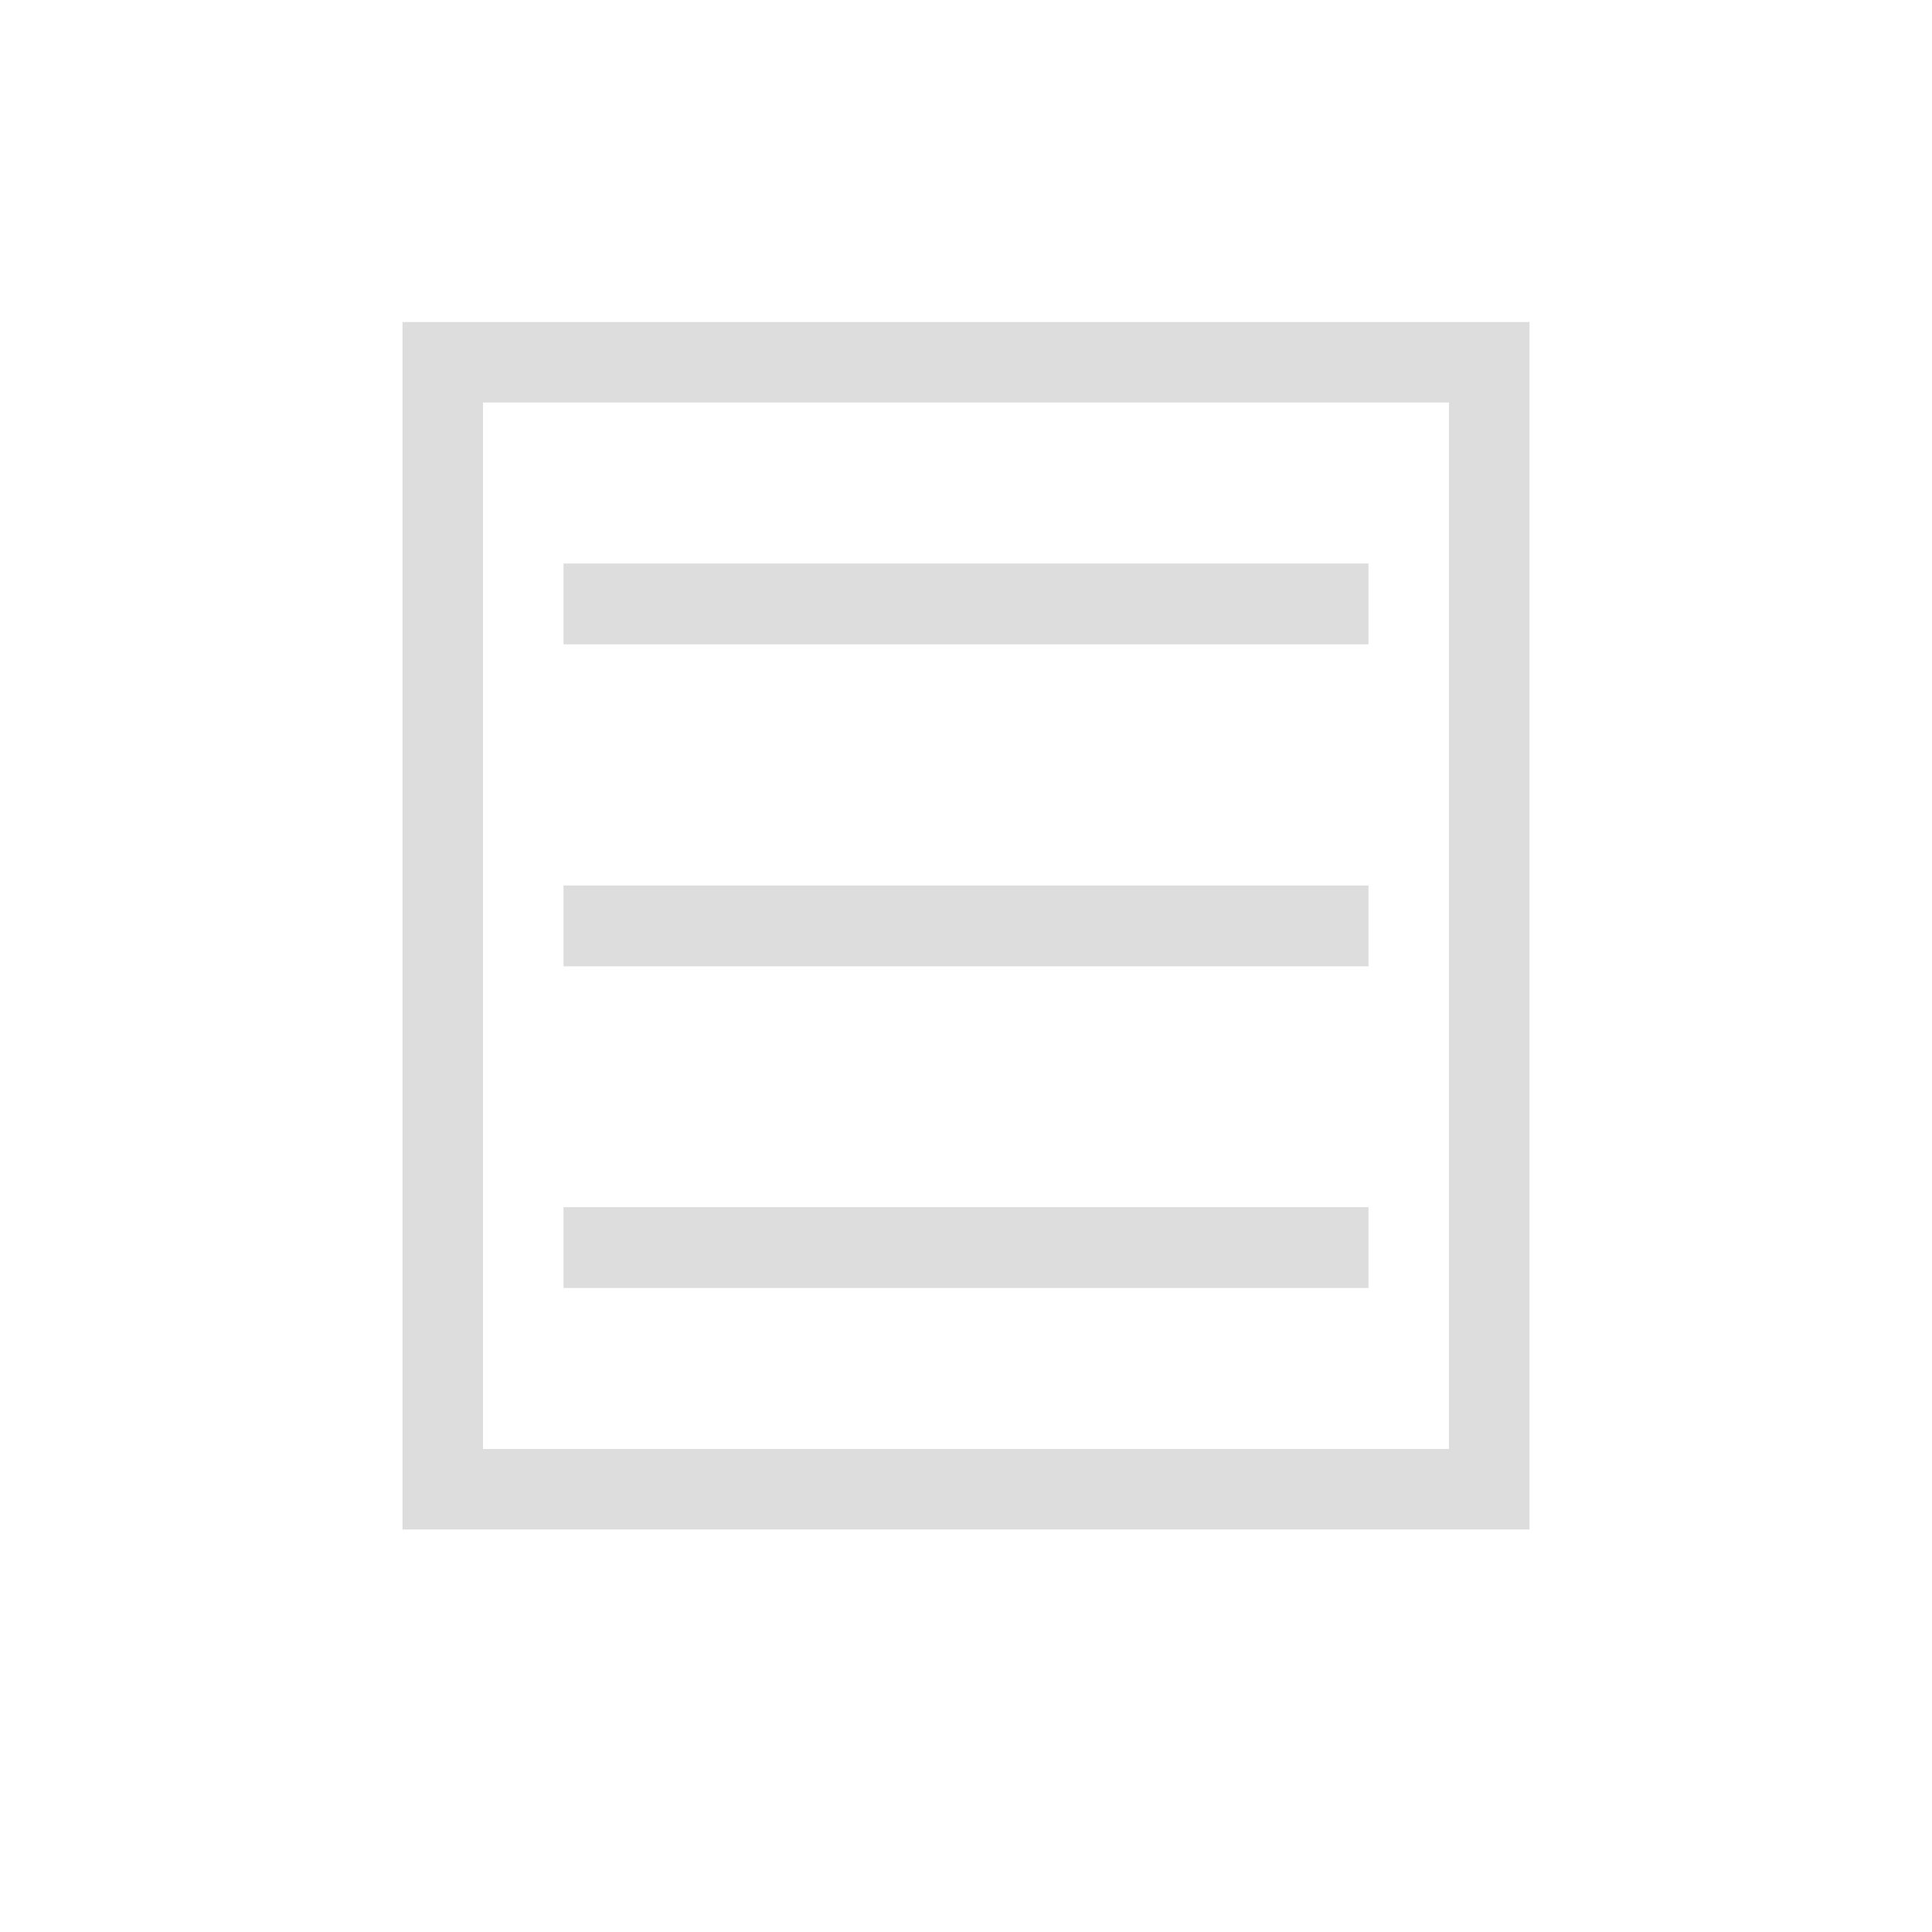 <?xml version="1.0" encoding="UTF-8"?>
<svg width="24px" height="24px" viewBox="0 0 24 24" version="1.1" xmlns="http://www.w3.org/2000/svg" xmlns:xlink="http://www.w3.org/1999/xlink">
    <!-- Generator: Sketch 51.3 (57544) - http://www.bohemiancoding.com/sketch -->
    <title>texture</title>
    <desc>Created with Sketch.</desc>
    <defs></defs>
    <g id="texture" stroke="none" stroke-width="1" fill="none" fill-rule="evenodd">
        <g transform="translate(5, 4)" fill="#DDDDDD">
            <path d="M0,0 L14,0 L14,15 L0,15 L0,0 Z M1,1 L1,14 L13,14 L13,1 L1,1 Z" id="Combined-Shape"></path>
            <polygon id="Path" points="2 3 12 3 12 4.004 2 4.004"></polygon>
            <polygon id="Path" points="2 7 12 7 12 8.004 2 8.004"></polygon>
            <polygon id="Path" points="2 10.996 12 10.996 12 12 2 12"></polygon>
        </g>
    </g>
</svg>